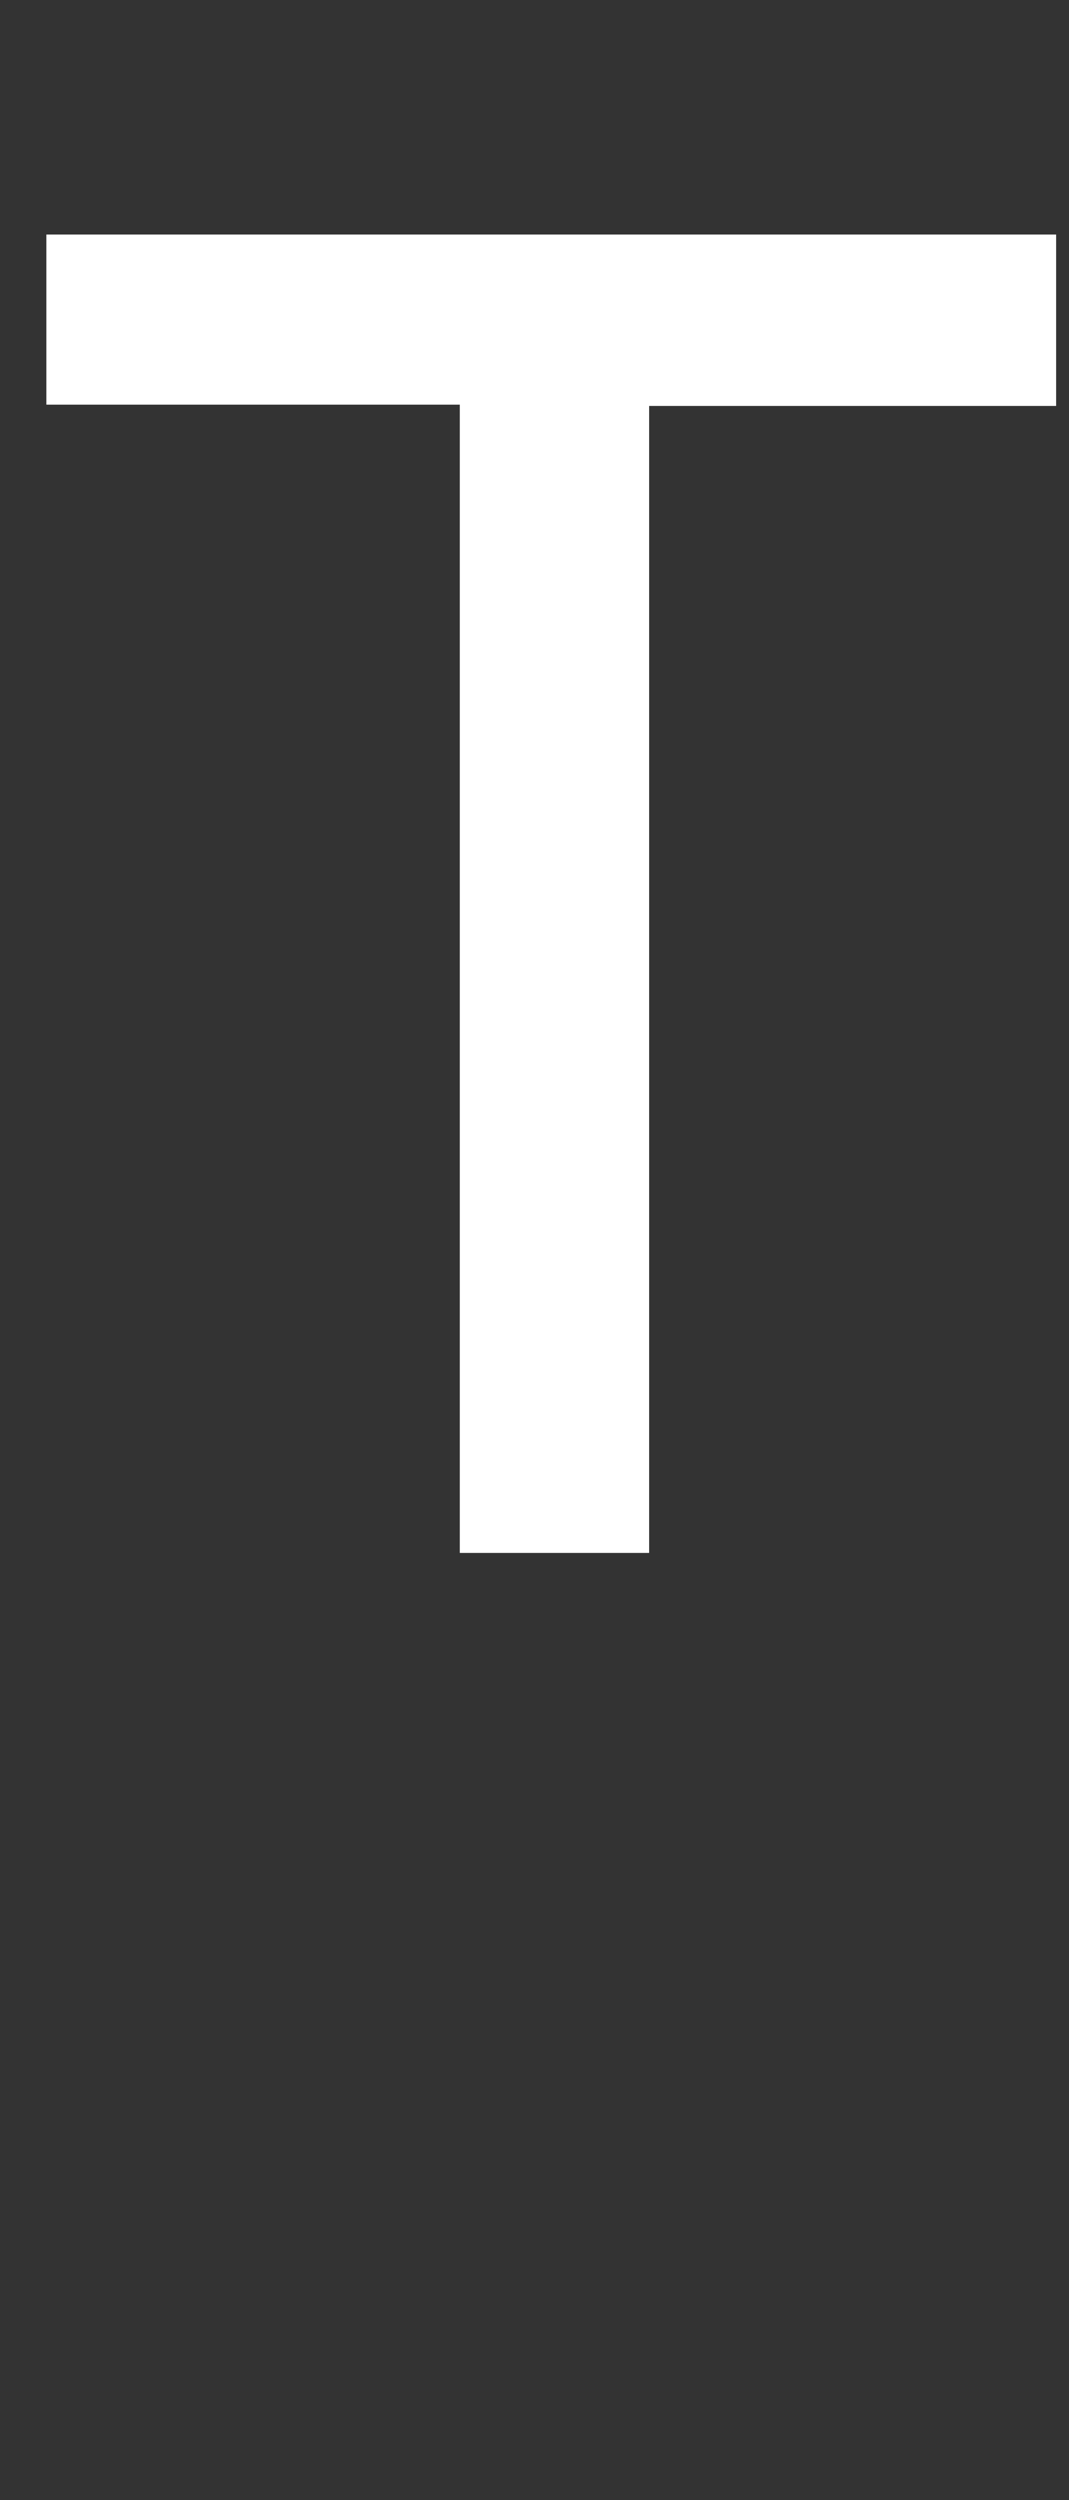 <svg width="83" height="194" viewBox="0 0 83 194" fill="none" xmlns="http://www.w3.org/2000/svg">
<rect x="0" y="0" width="83" height="194" fill="#333333" stroke="none"/>
<g clip-path="url(#clip0_4068_12574)">
<mask id="mask0_4068_12574" style="mask-type:alpha" maskUnits="userSpaceOnUse" x="0" y="0" width="83" height="194">
<path d="M0 0H83V194H0V0Z" fill="#D9D9D9"/>
</mask>
<g mask="url(#mask0_4068_12574)">
<path d="M35.7 120.499H50.4V31.499H82V18.199H3.6V31.399H35.7V120.499Z" fill="white"/>
</g>
</g>
<defs>
<clipPath id="clip0_4068_12574">
<rect width="83" height="194" fill="white"/>
</clipPath>
</defs>
</svg>
